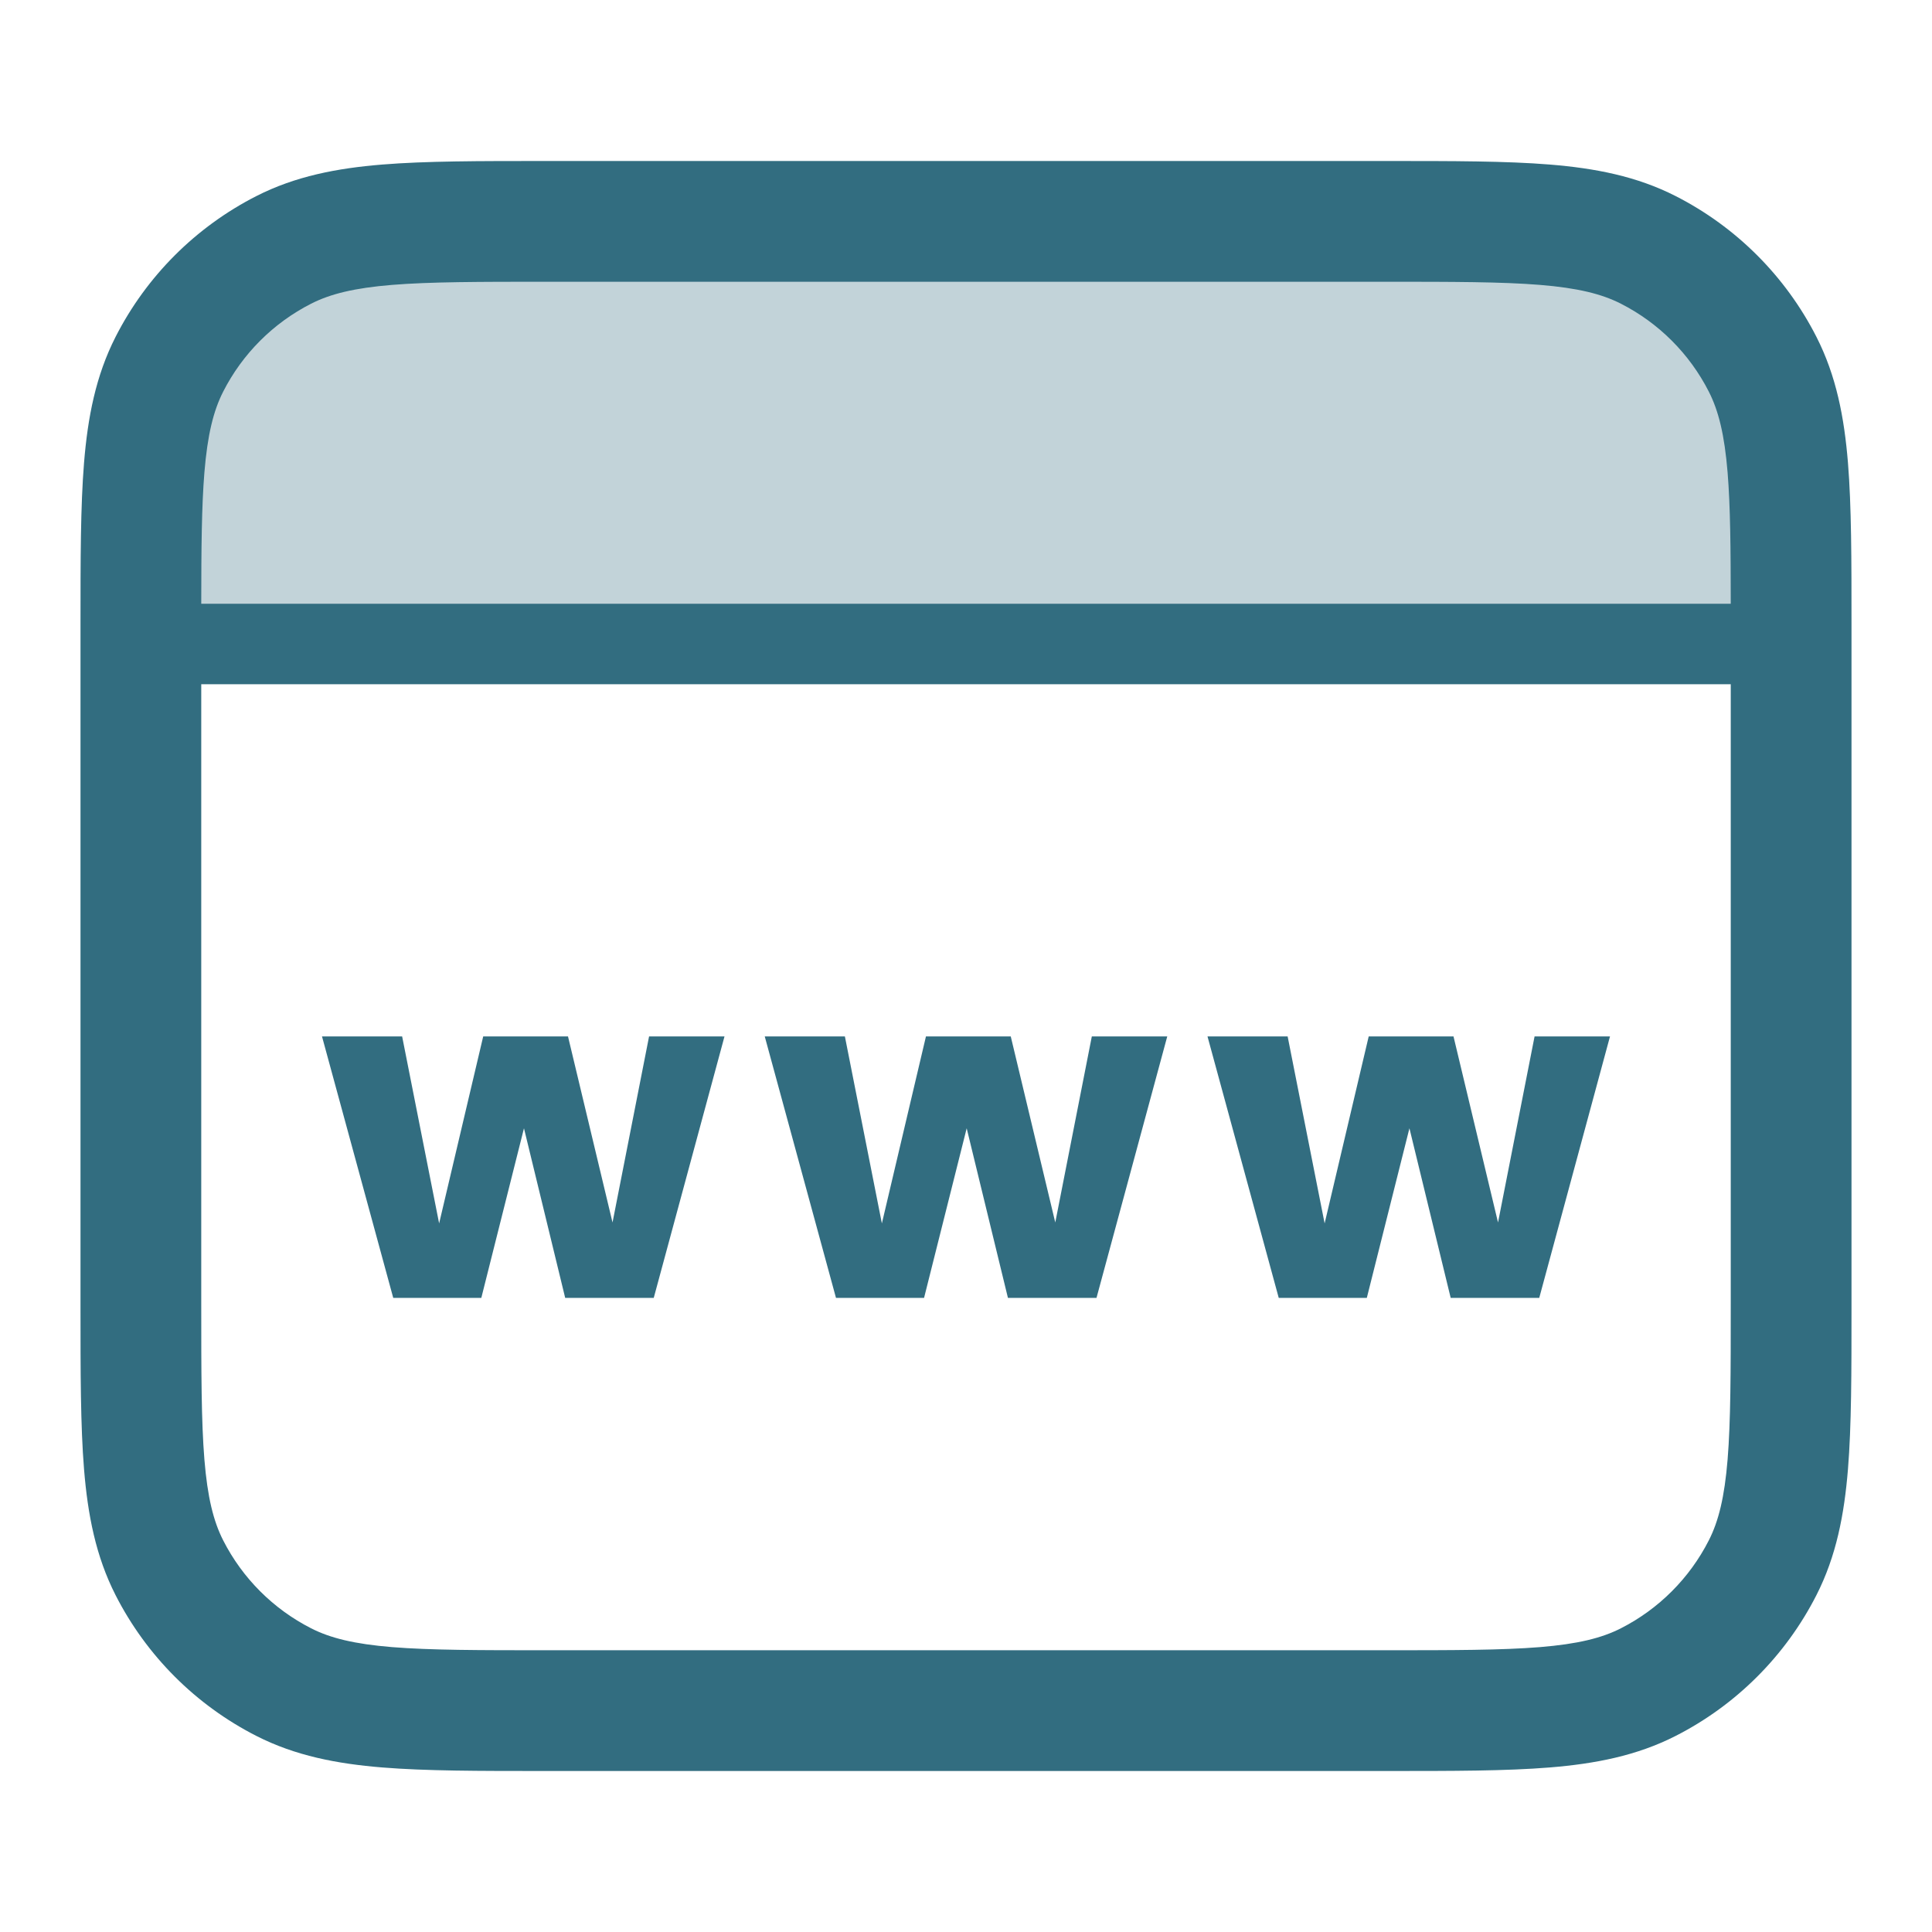 <svg width="48" height="48" viewBox="0 0 48 48" fill="none" xmlns="http://www.w3.org/2000/svg">
<path opacity="0.3" d="M34.444 5L13.556 5C11.913 5 10.619 5 9.578 5.085C8.515 5.172 7.628 5.352 6.822 5.763C5.505 6.434 4.434 7.505 3.763 8.822C3.352 9.628 3.172 10.515 3.085 11.578C3 12.619 3 13.913 3 15.556V16H45V15.556C45 13.913 45 12.619 44.915 11.578C44.828 10.515 44.648 9.628 44.237 8.822C43.566 7.505 42.495 6.434 41.178 5.763C40.372 5.352 39.485 5.172 38.422 5.085C37.381 5 36.087 5 34.444 5Z" fill="#326D80"/>
<path d="M16.242 32.246L18 25.75H16.126L15.218 30.372L14.112 25.75H12.005L10.91 30.395L9.991 25.75H8L9.77 32.246H11.958L13.018 28.032L14.042 32.246H16.242Z" fill="#326D80"/>
<path d="M27.242 32.246L29 25.75H27.126L26.218 30.372L25.112 25.75H23.005L21.91 30.395L20.991 25.75H19L20.77 32.246H22.958L24.017 28.032L25.042 32.246H27.242Z" fill="#326D80"/>
<path d="M40 25.75L38.242 32.246H36.042L35.017 28.032L33.958 32.246H31.77L30 25.75H31.991L32.91 30.395L34.005 25.75H36.112L37.218 30.372L38.126 25.75H40Z" fill="#326D80"/>
<path fill-rule="evenodd" clip-rule="evenodd" d="M46 32.483C46 34.093 46 35.421 45.912 36.504C45.82 37.628 45.623 38.661 45.128 39.632C44.361 41.137 43.137 42.361 41.632 43.128C40.661 43.623 39.628 43.82 38.504 43.912C37.421 44 36.093 44 34.483 44H13.518C11.908 44 10.579 44 9.496 43.912C8.372 43.82 7.339 43.623 6.368 43.128C4.863 42.361 3.639 41.137 2.872 39.632C2.377 38.661 2.18 37.628 2.088 36.504C2 35.421 2 34.093 2 32.483V15.517C2 13.908 2 12.579 2.088 11.496C2.18 10.372 2.377 9.339 2.872 8.368C3.639 6.863 4.863 5.639 6.368 4.872C7.339 4.377 8.372 4.18 9.496 4.088C10.579 4 11.908 4 13.517 4L34.483 4C36.093 4 37.421 4 38.504 4.088C39.628 4.18 40.661 4.377 41.632 4.872C43.137 5.639 44.361 6.863 45.128 8.368C45.623 9.339 45.82 10.372 45.912 11.496C46 12.579 46 13.907 46 15.517V32.483ZM5 17L5 32.4C5 34.097 5.001 35.309 5.078 36.259C5.155 37.198 5.302 37.793 5.545 38.27C6.024 39.211 6.789 39.976 7.73 40.455C8.207 40.698 8.802 40.845 9.741 40.922C10.691 40.999 11.903 41 13.6 41H34.4C36.097 41 37.309 40.999 38.259 40.922C39.198 40.845 39.793 40.698 40.27 40.455C41.211 39.976 41.976 39.211 42.455 38.27C42.698 37.793 42.845 37.198 42.922 36.259C42.999 35.309 43 34.097 43 32.4V17H5ZM43 15H5C5.001 13.611 5.01 12.575 5.078 11.741C5.155 10.802 5.302 10.207 5.545 9.73C6.024 8.789 6.789 8.024 7.73 7.545C8.207 7.302 8.802 7.155 9.741 7.078C10.691 7.001 11.903 7 13.6 7L34.4 7C36.097 7 37.309 7.001 38.259 7.078C39.198 7.155 39.793 7.302 40.27 7.545C41.211 8.024 41.976 8.789 42.455 9.73C42.698 10.207 42.845 10.802 42.922 11.741C42.99 12.575 42.999 13.611 43 15Z" fill="#326D80"/>
</svg>
